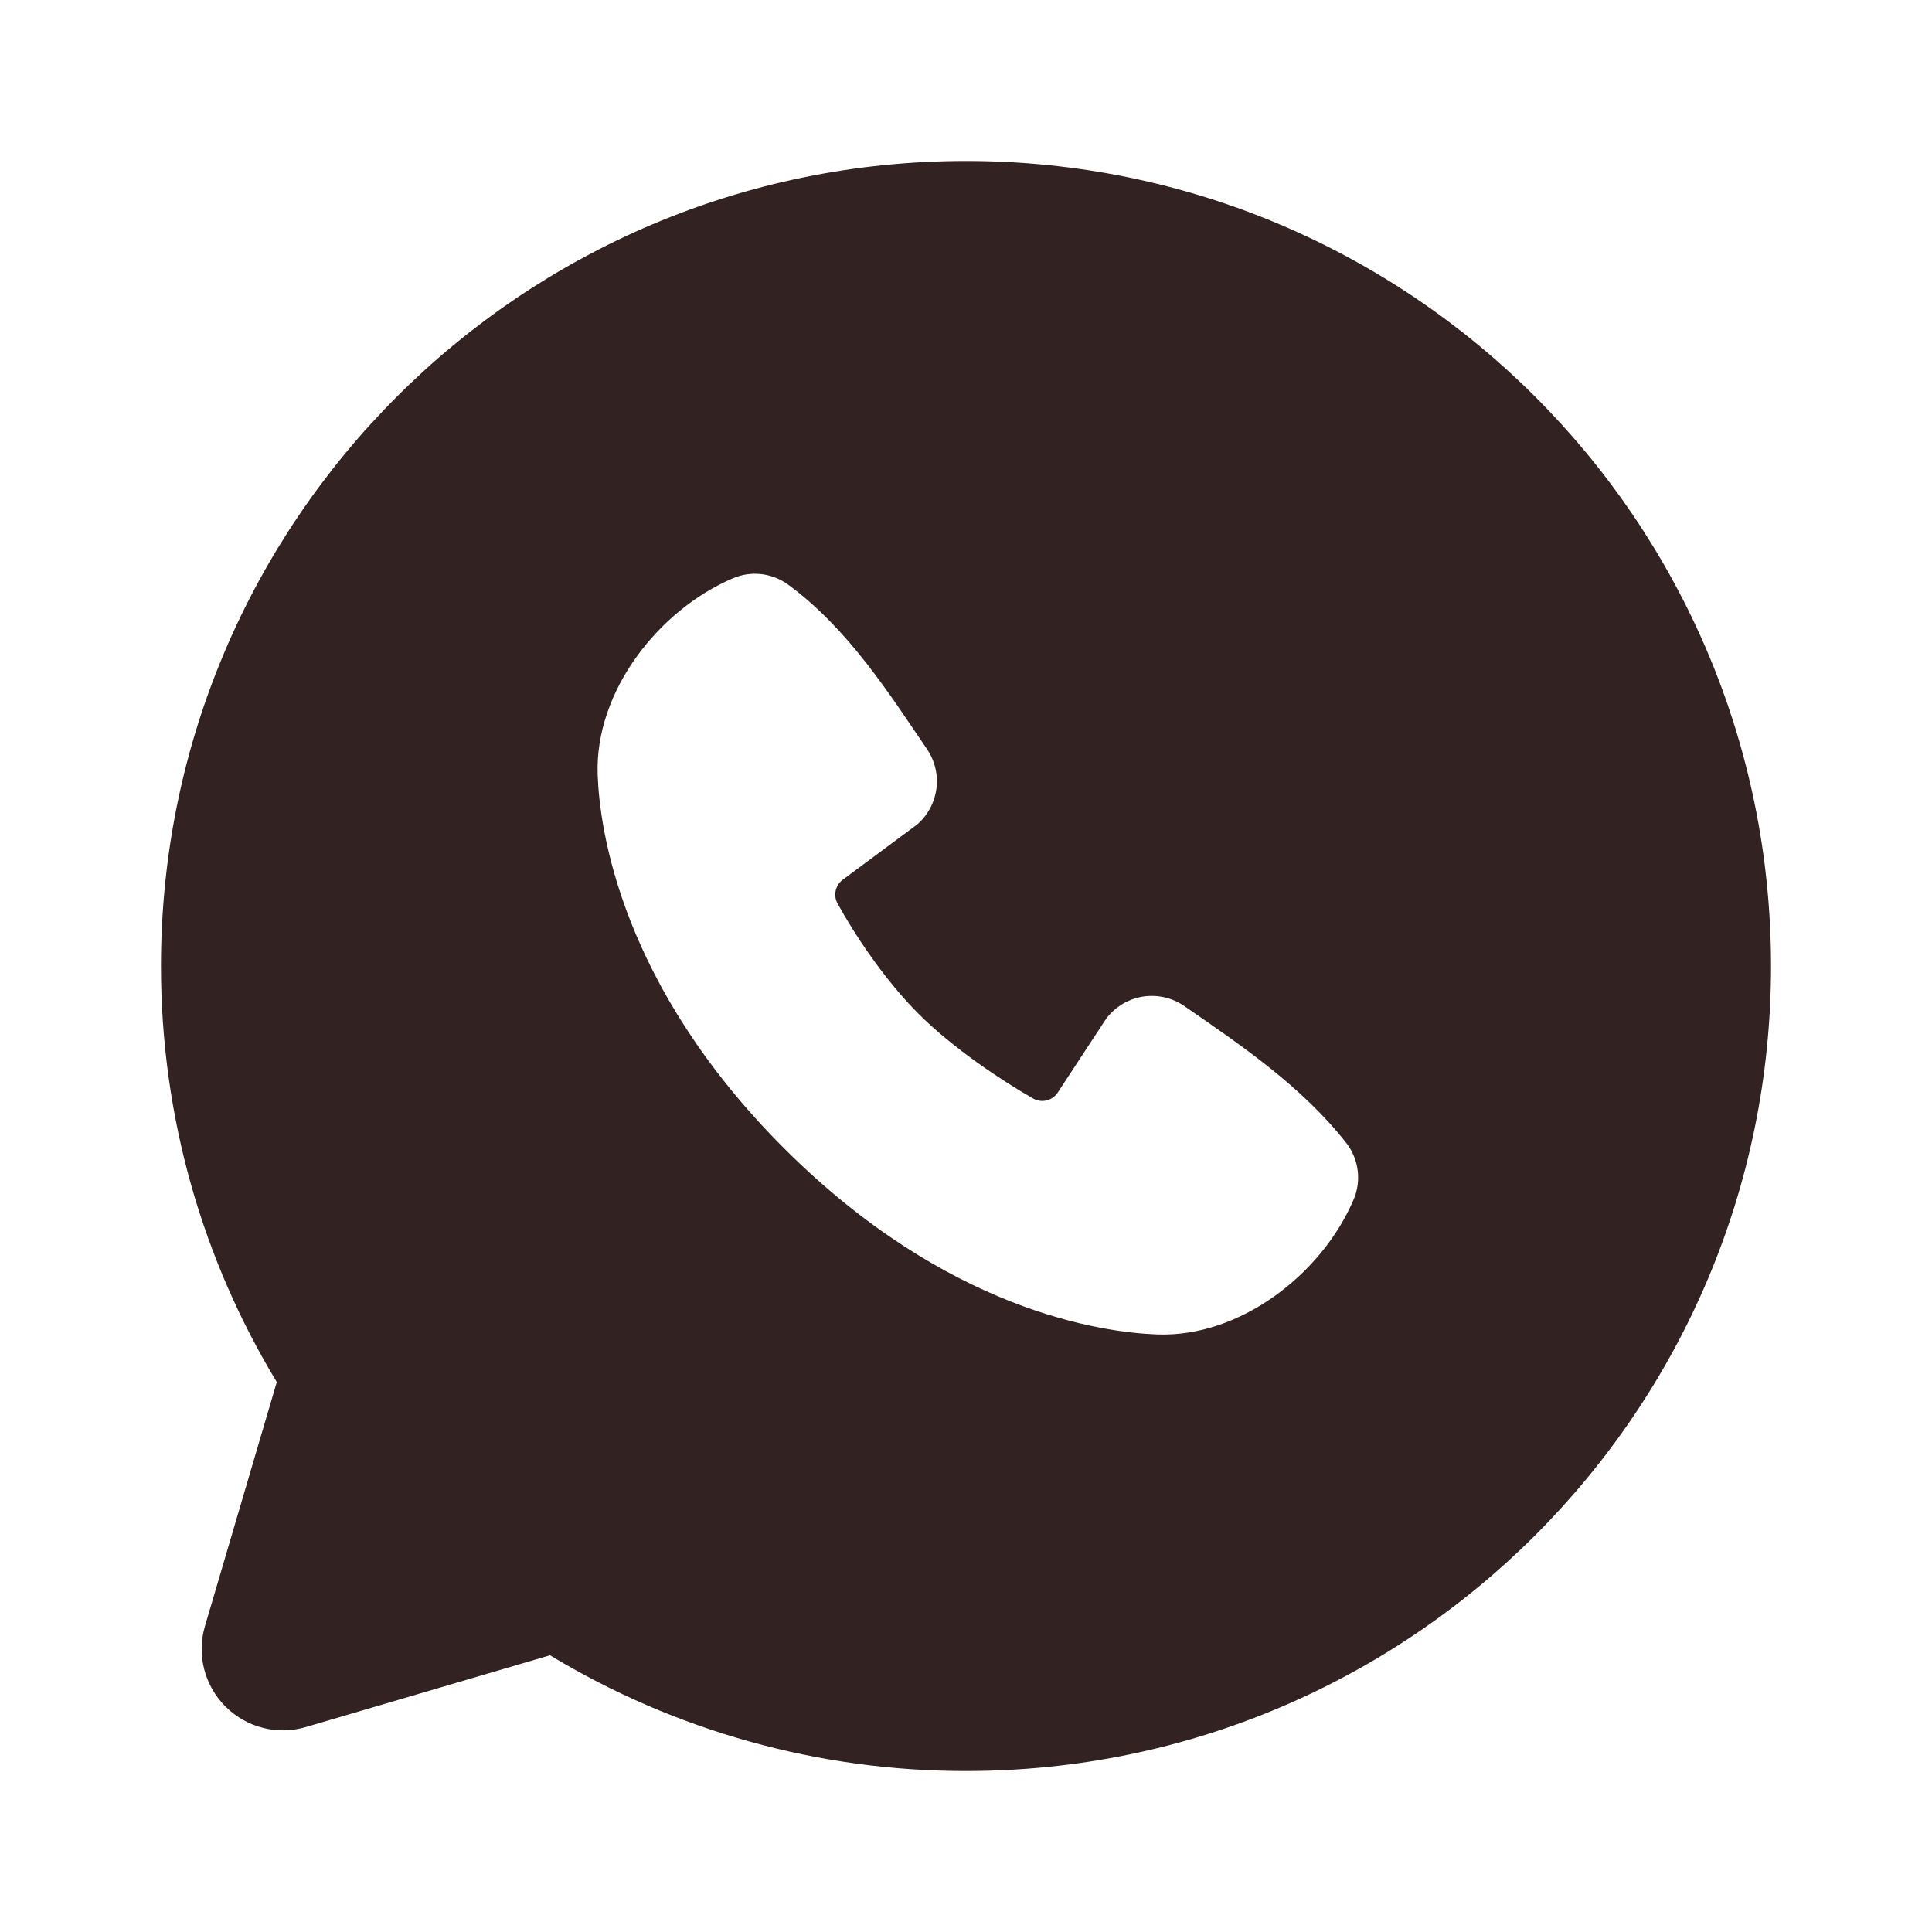 <svg width="34" height="34" viewBox="0 0 34 34" fill="none" xmlns="http://www.w3.org/2000/svg">
<path fill-rule="evenodd" clip-rule="evenodd" d="M17 2.833C9.176 2.833 2.833 9.176 2.833 17C2.833 19.678 3.577 22.185 4.871 24.322L3.607 28.617C3.534 28.863 3.53 29.125 3.593 29.374C3.657 29.623 3.786 29.851 3.968 30.032C4.15 30.214 4.377 30.344 4.626 30.407C4.875 30.471 5.137 30.466 5.383 30.393L9.679 29.13C11.887 30.465 14.419 31.17 17 31.167C24.824 31.167 31.167 24.824 31.167 17C31.167 9.176 24.824 2.833 17 2.833ZM13.796 20.206C16.662 23.071 19.397 23.449 20.363 23.484C21.832 23.538 23.263 22.416 23.82 21.114C23.89 20.952 23.915 20.774 23.893 20.599C23.871 20.424 23.803 20.258 23.695 20.118C22.919 19.127 21.869 18.414 20.844 17.706C20.63 17.557 20.366 17.498 20.109 17.539C19.852 17.581 19.621 17.721 19.465 17.93L18.615 19.226C18.57 19.295 18.501 19.345 18.42 19.365C18.34 19.385 18.255 19.374 18.183 19.333C17.607 19.003 16.766 18.442 16.163 17.839C15.559 17.235 15.032 16.433 14.736 15.894C14.7 15.825 14.69 15.746 14.708 15.67C14.725 15.595 14.769 15.528 14.831 15.482L16.14 14.51C16.328 14.348 16.448 14.122 16.48 13.876C16.511 13.631 16.451 13.382 16.31 13.178C15.676 12.249 14.936 11.067 13.864 10.284C13.725 10.184 13.563 10.122 13.393 10.103C13.223 10.085 13.052 10.11 12.895 10.178C11.591 10.736 10.464 12.166 10.518 13.638C10.553 14.605 10.931 17.34 13.796 20.206Z" fill="#322222"/>
</svg>

